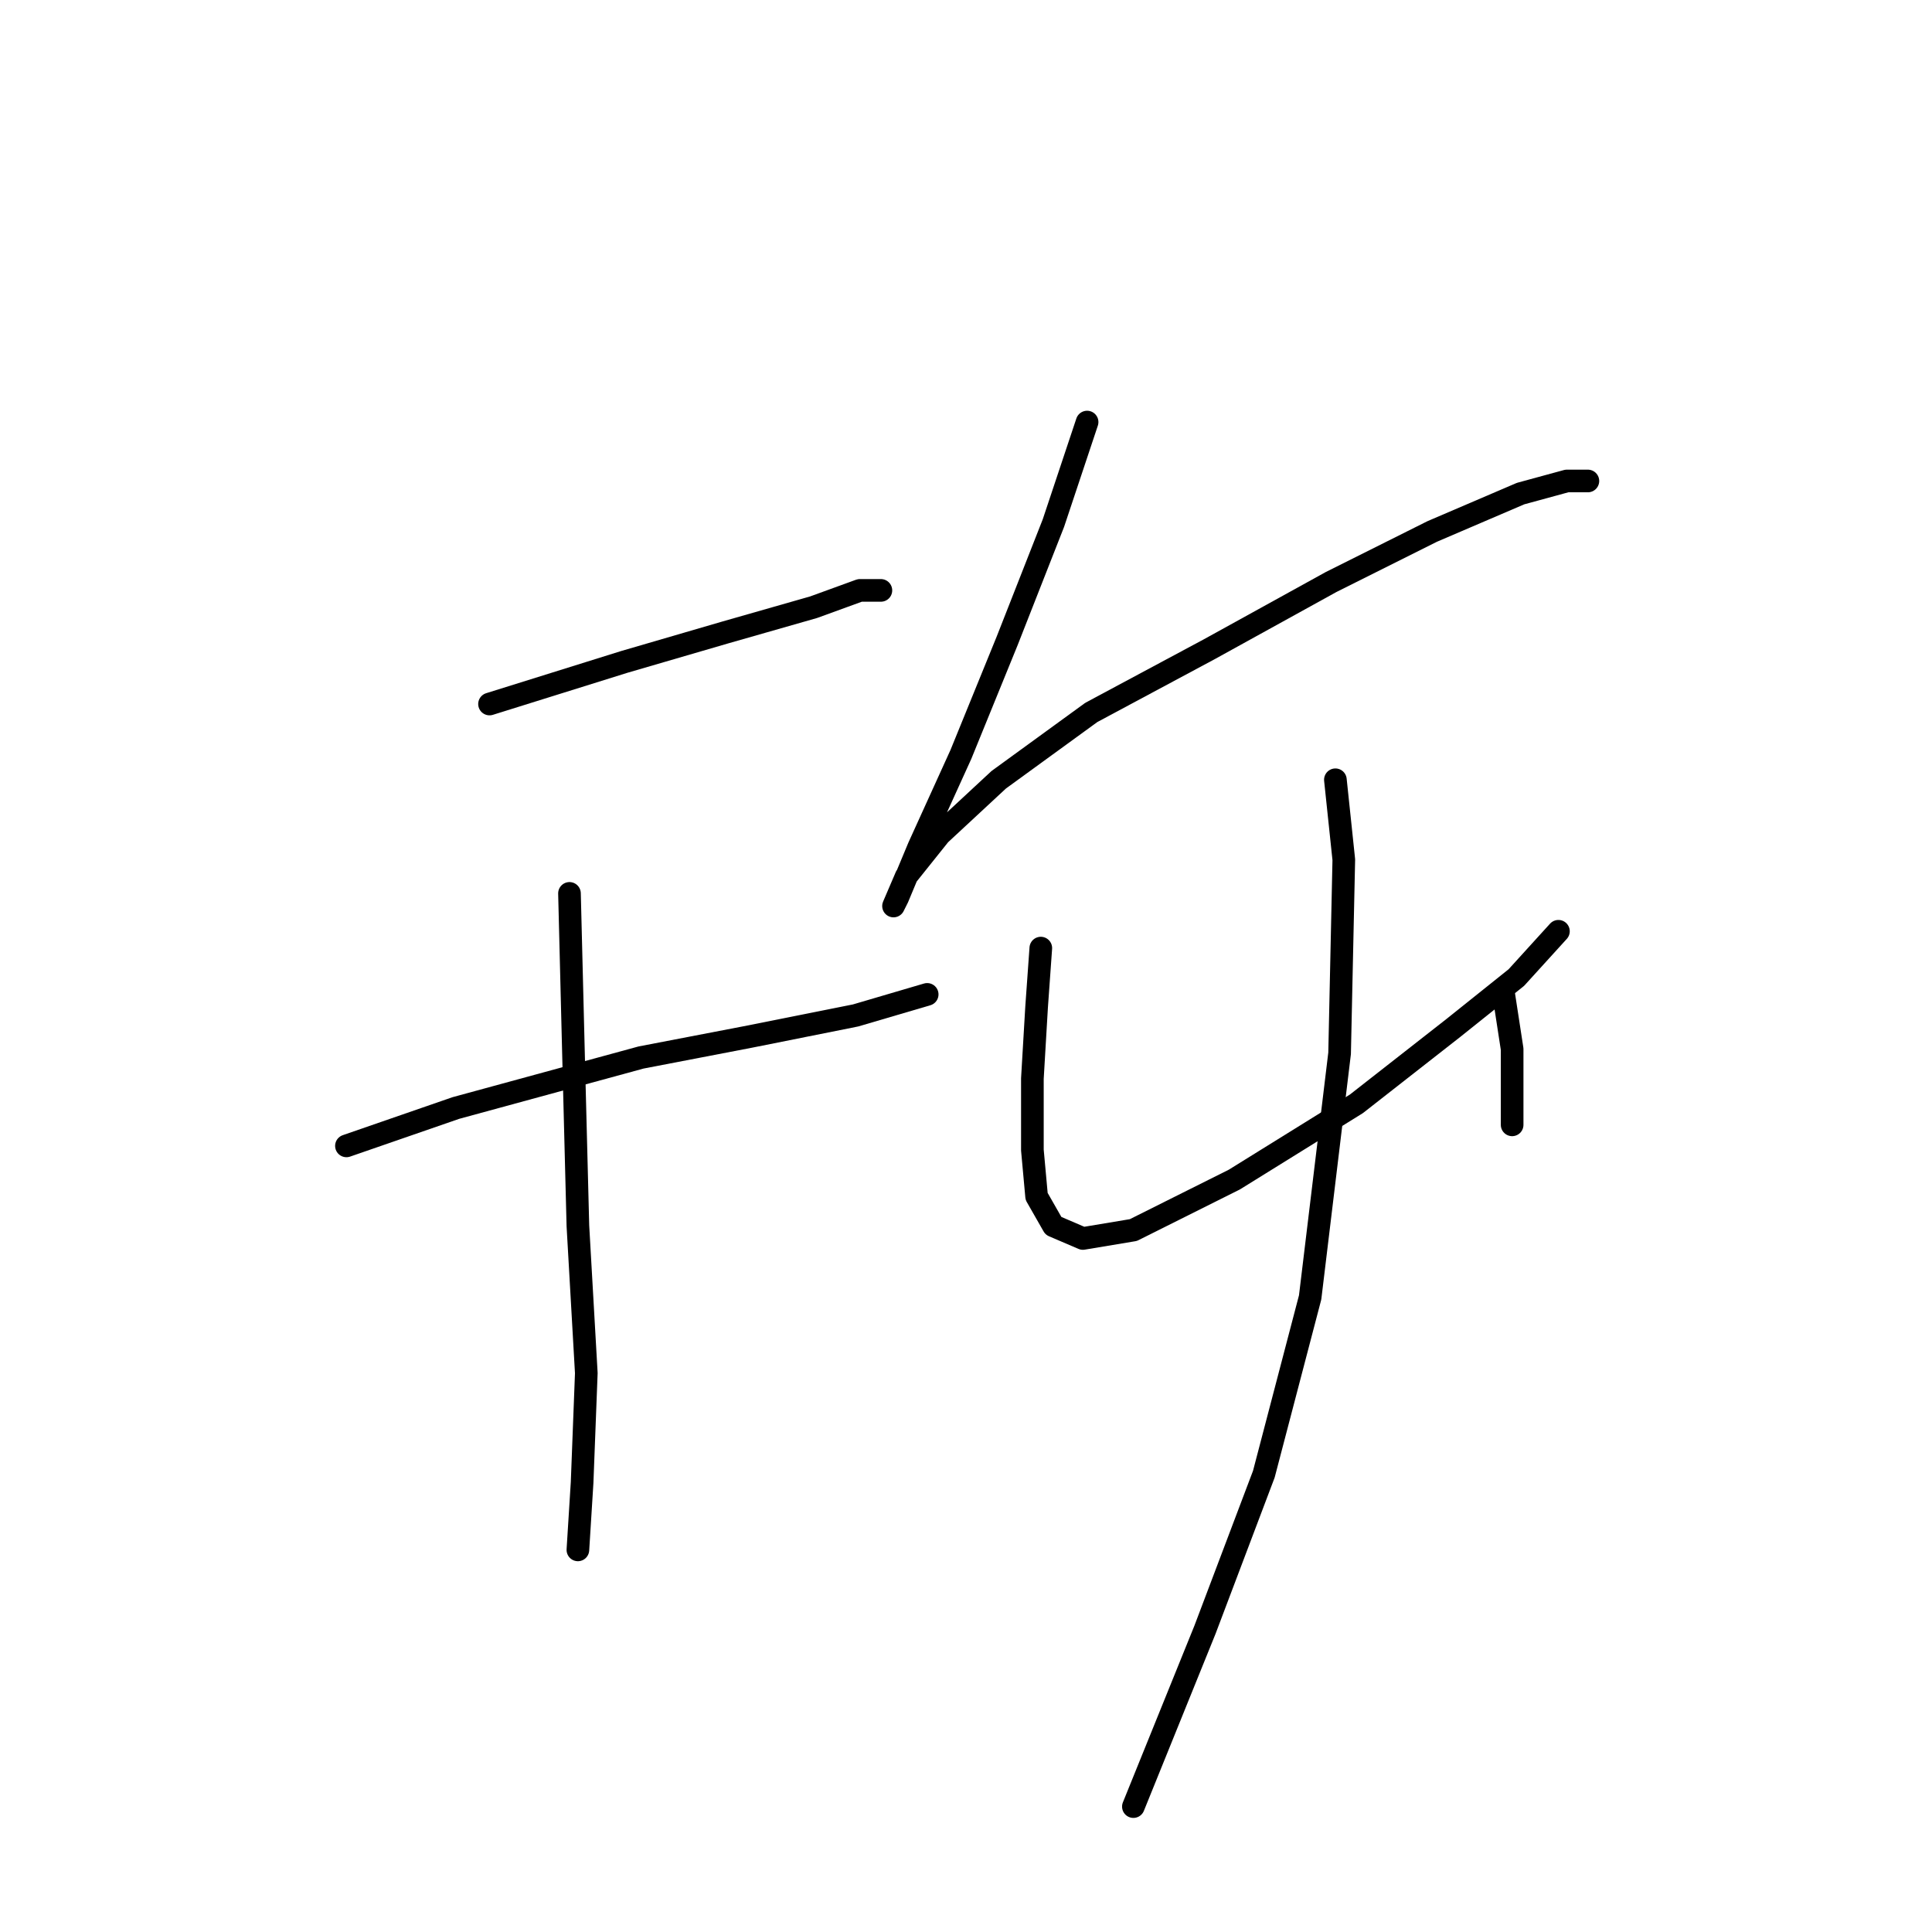 <?xml version="1.0" standalone="no"?>
    <svg width="256" height="256" xmlns="http://www.w3.org/2000/svg" version="1.1">
    <polyline stroke="black" stroke-width="3" stroke-linecap="round" fill="transparent" stroke-linejoin="round" points="64.864 93.286 82.708 87.71 96.091 83.807 107.801 80.461 113.935 78.23 116.723 78.23 116.723 78.23 " />
        <polyline stroke="black" stroke-width="3" stroke-linecap="round" fill="transparent" stroke-linejoin="round" points="45.905 151.836 60.403 146.818 84.939 140.126 99.437 137.338 113.377 134.55 122.857 131.762 122.857 131.762 " />
        <polyline stroke="black" stroke-width="3" stroke-linecap="round" fill="transparent" stroke-linejoin="round" points="75.459 118.379 76.017 140.684 76.574 162.431 77.689 181.948 77.132 196.446 76.574 205.368 76.574 205.368 " />
        <polyline stroke="black" stroke-width="3" stroke-linecap="round" fill="transparent" stroke-linejoin="round" points="144.046 55.926 139.585 69.308 133.452 84.922 127.318 99.978 121.742 112.245 118.953 118.937 118.396 120.052 120.069 116.149 124.53 110.572 132.336 103.323 144.604 94.401 160.217 86.037 176.388 77.115 189.771 70.424 201.481 65.405 207.615 63.732 210.403 63.732 210.403 63.732 " />
        <polyline stroke="black" stroke-width="3" stroke-linecap="round" fill="transparent" stroke-linejoin="round" points="137.912 125.628 137.355 133.435 136.797 142.914 136.797 152.394 137.355 158.528 139.585 162.431 143.489 164.104 150.18 162.989 163.563 156.297 179.734 146.26 192.559 136.223 200.924 129.531 206.5 123.398 206.5 123.398 " />
        <polyline stroke="black" stroke-width="3" stroke-linecap="round" fill="transparent" stroke-linejoin="round" points="199.251 131.762 200.366 139.011 200.366 144.587 200.366 149.048 200.366 149.048 " />
        <polyline stroke="black" stroke-width="3" stroke-linecap="round" fill="transparent" stroke-linejoin="round" points="176.946 103.323 178.061 113.918 177.504 139.569 173.6 171.911 167.466 195.331 159.66 215.963 150.18 239.383 150.18 239.383 " />
        </svg>
